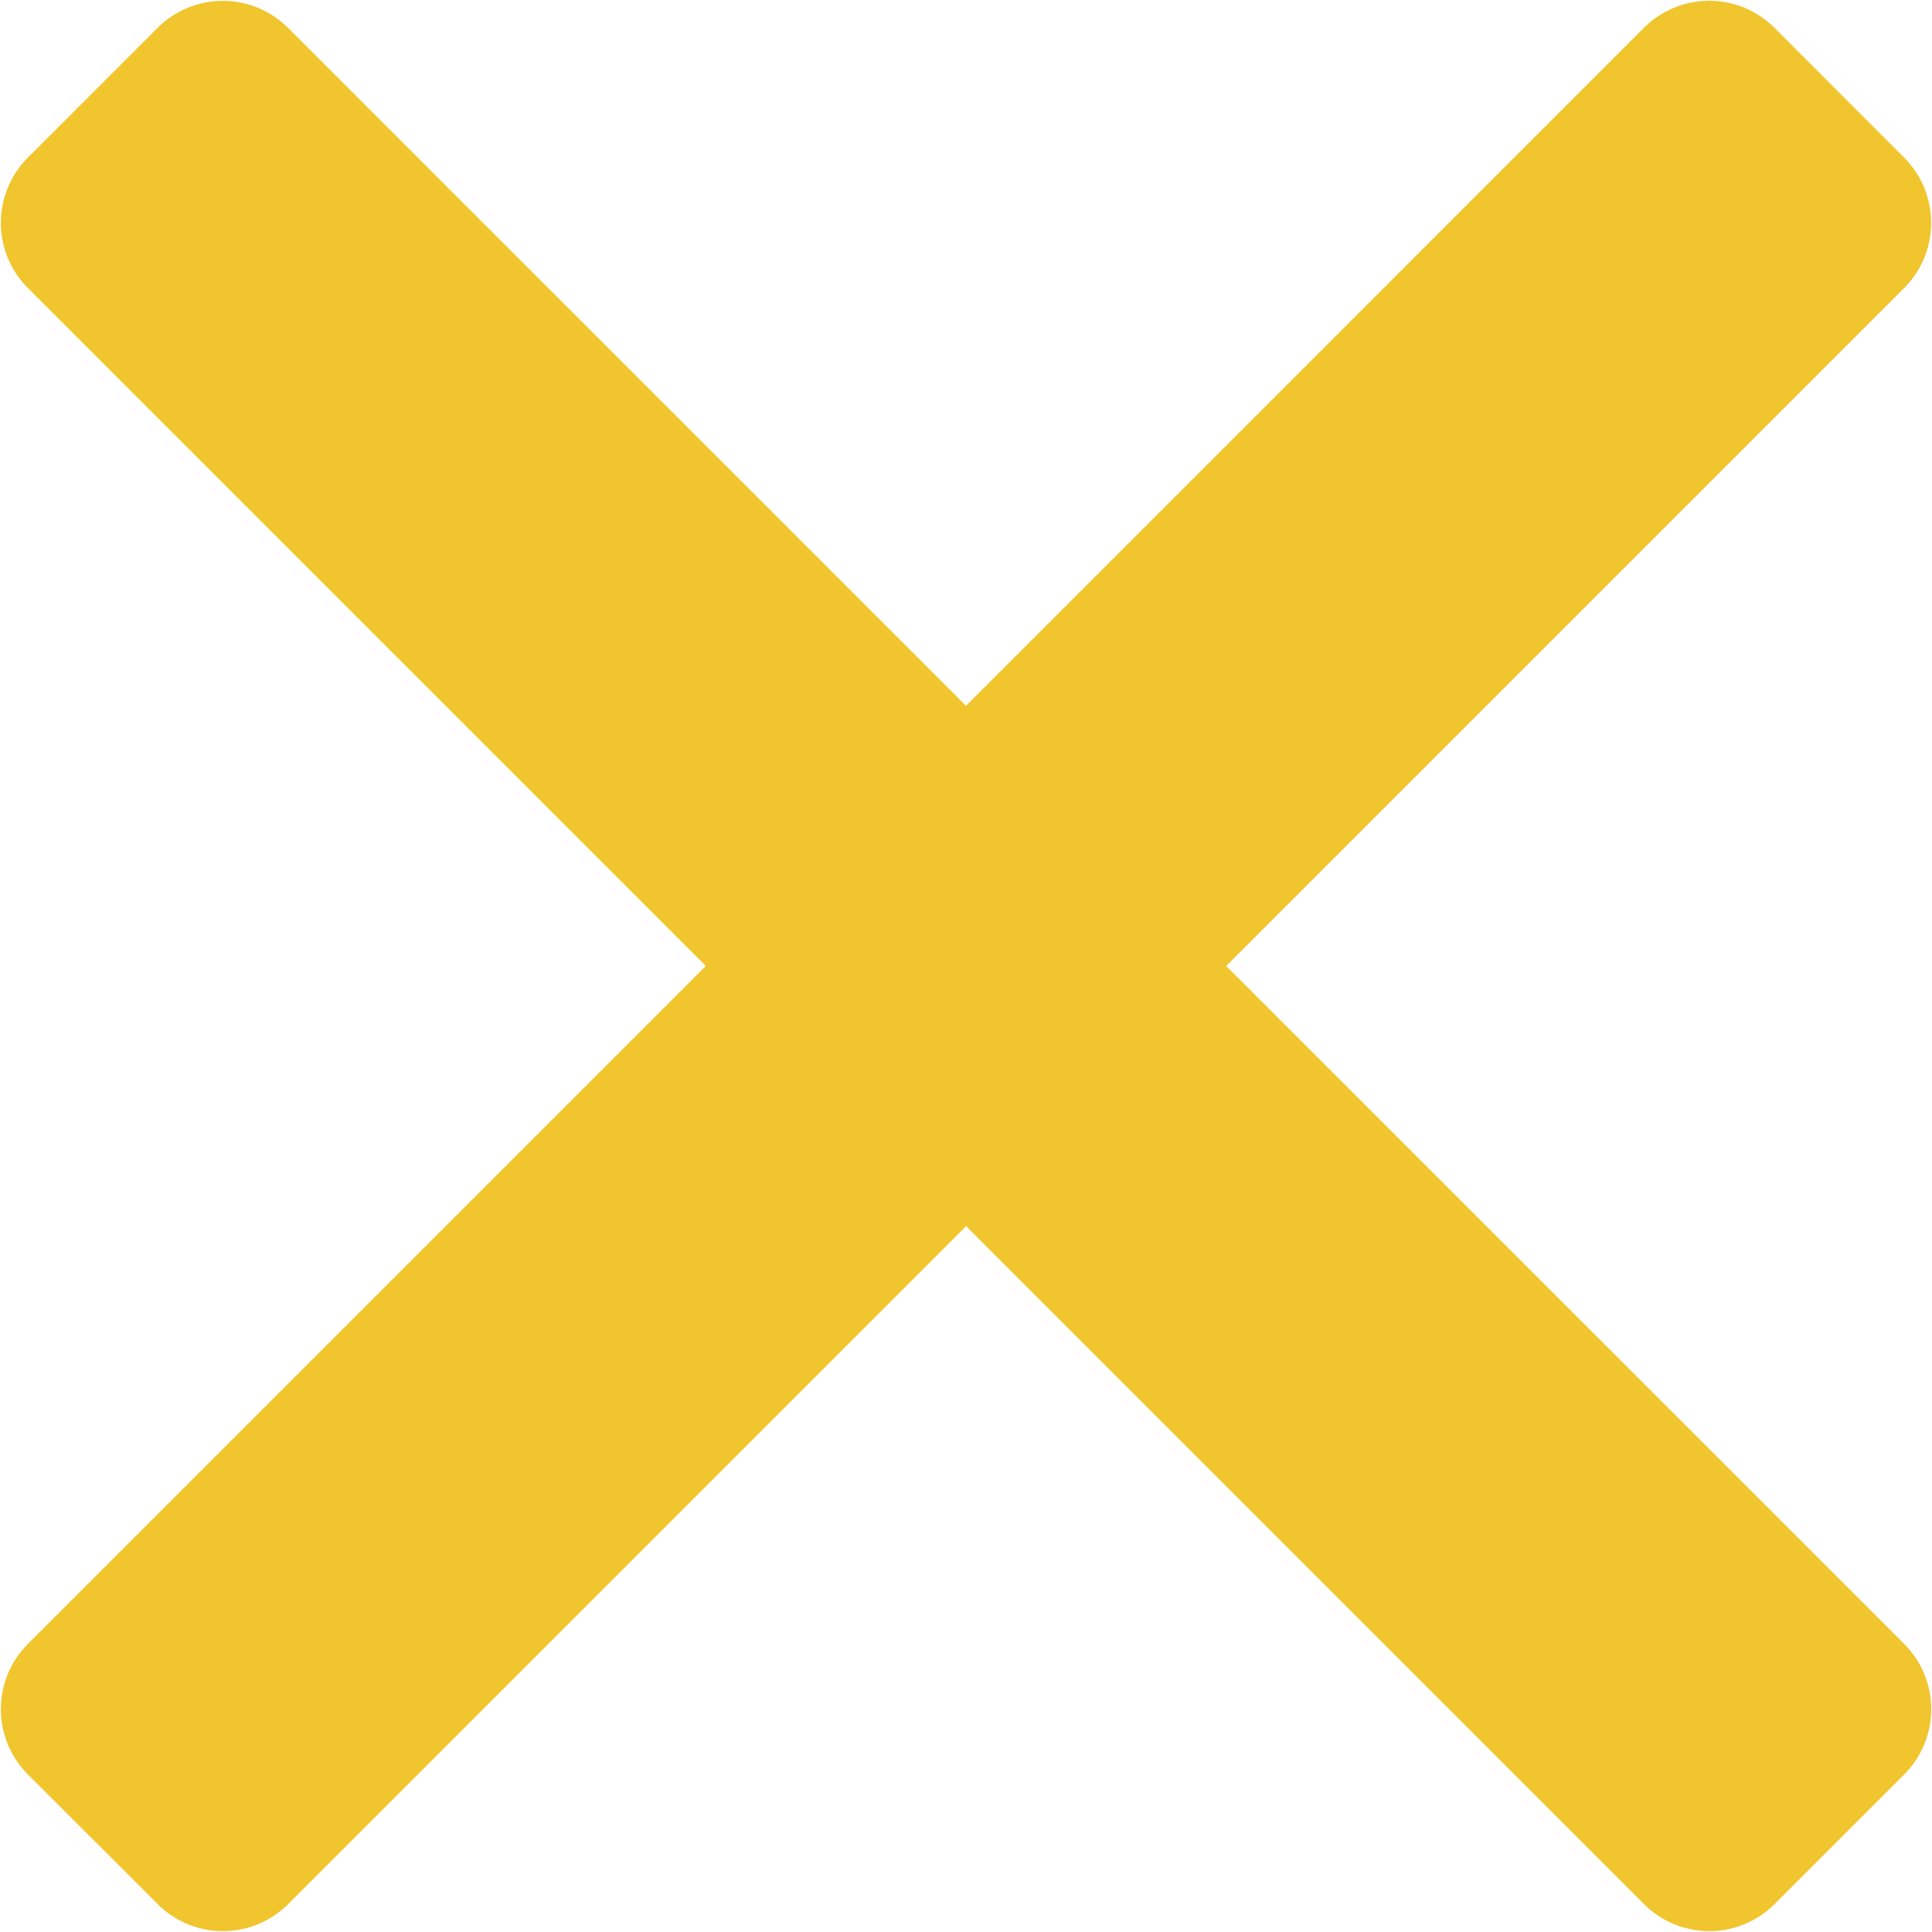 <svg xmlns="http://www.w3.org/2000/svg" width="21" height="21" viewBox="0 0 21 21"><path fill="#f0c52e" d="M13.328 10.5l7.371-7.371a1.003 1.003 0 000-1.414L19.285.3a1.003 1.003 0 00-1.414 0L10.5 7.672 3.129.301a1.003 1.003 0 00-1.414 0L.301 1.715a1.003 1.003 0 000 1.414L7.672 10.5.301 17.871a1.003 1.003 0 000 1.414l1.415 1.414a1.003 1.003 0 001.414 0l7.371-7.371 7.371 7.371a1.003 1.003 0 001.414 0l1.414-1.414a1.003 1.003 0 000-1.414L13.328 10.5z"/></svg>